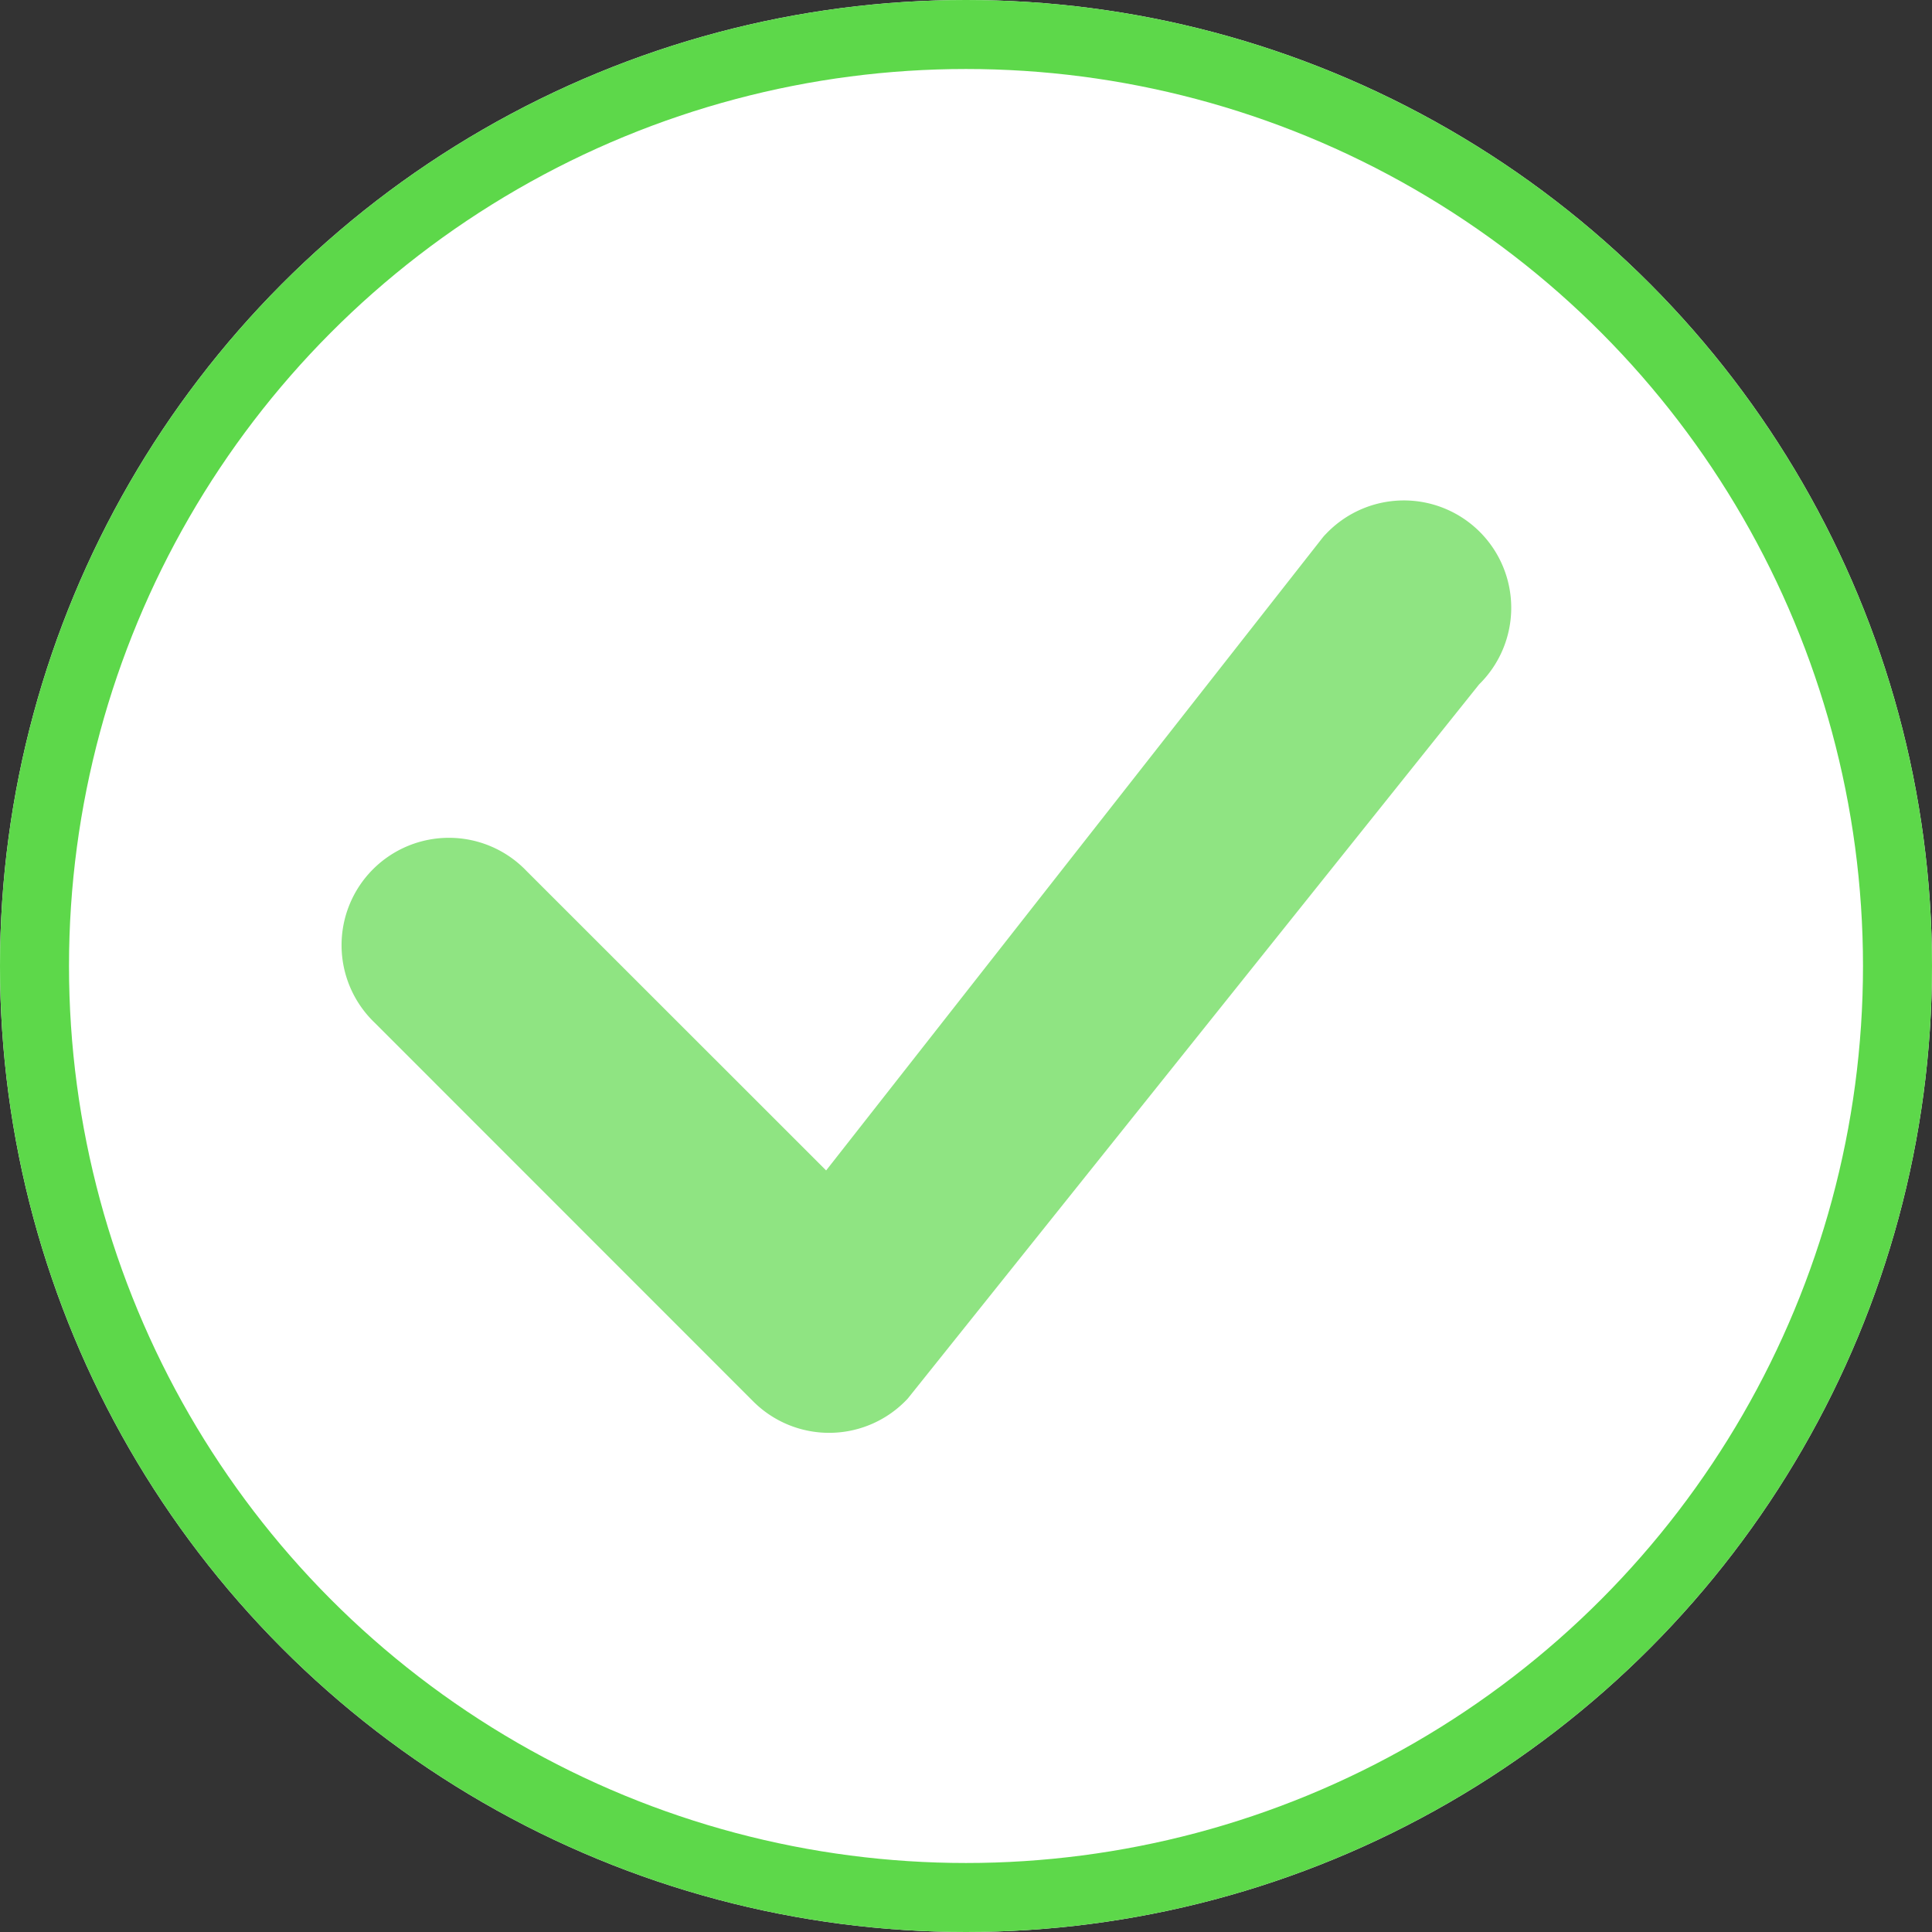 <svg aria-hidden="true" xmlns="http://www.w3.org/2000/svg" width="28" height="28" viewBox="0 0 28 28" role="img">
  <rect x="0" y="0" width="28" height="28" fill="#333333" stroke="none"/>
  <g id="Grupo_41" data-name="Grupo 41" transform="translate(-0.442)">
    <g id="Elipse_1" data-name="Elipse 1" transform="translate(0.442)" fill="#fff" stroke="#5dd84a" stroke-width="1">
      <circle cx="14" cy="14" r="14" stroke="none"/>
      <circle cx="14" cy="14" r="13.5" fill="none"/>
    </g>
    <path id="Trazado_71" data-name="Trazado 71" d="M23.47,11.142a1.556,1.556,0,1,1,2.222,2.178L17.412,23.67a1.556,1.556,0,0,1-2.24.041L9.686,18.223a1.556,1.556,0,1,1,2.2-2.2l4.343,4.341,7.2-9.177a.489.489,0,0,1,.041-.045Z" transform="translate(-3.814 -3.401)" fill="#8fe482" fill-rule="evenodd"/>
  </g>
</svg>

